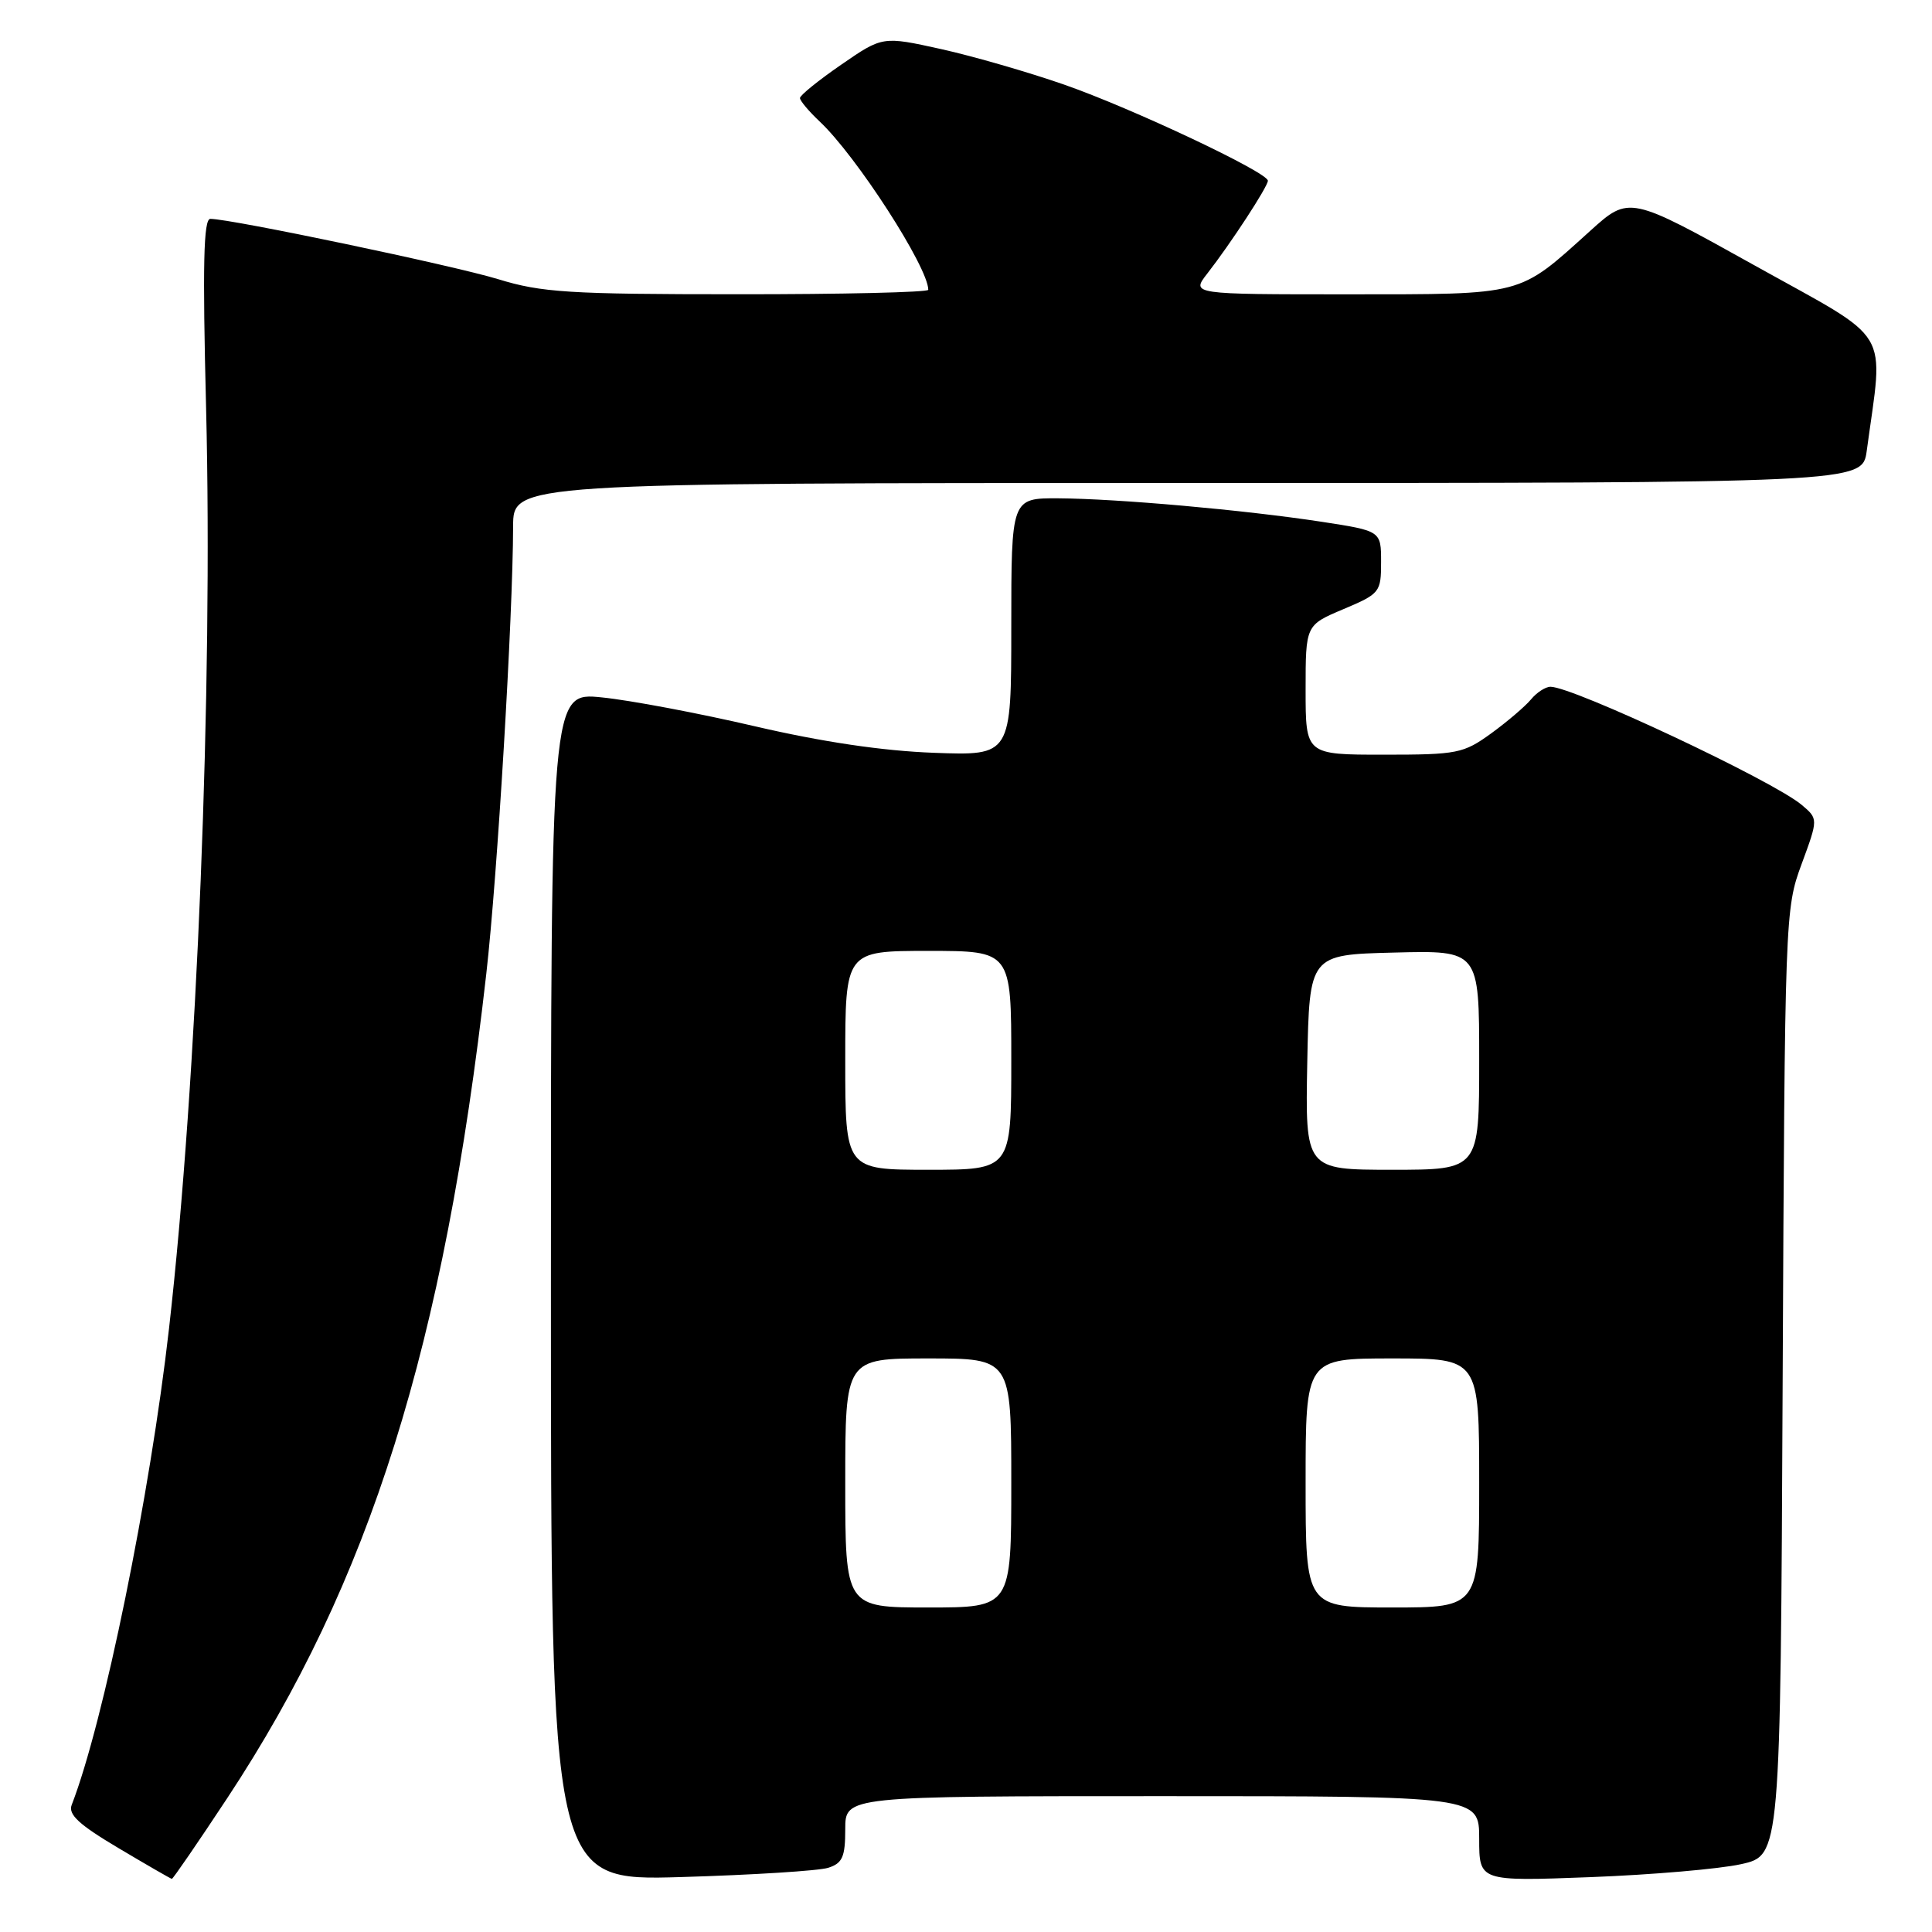 <?xml version="1.0" encoding="UTF-8" standalone="no"?>
<!DOCTYPE svg PUBLIC "-//W3C//DTD SVG 1.1//EN" "http://www.w3.org/Graphics/SVG/1.1/DTD/svg11.dtd" >
<svg xmlns="http://www.w3.org/2000/svg" xmlns:xlink="http://www.w3.org/1999/xlink" version="1.1" viewBox="0 0 256 256">
 <g >
 <path fill="currentColor"
d=" M 30.12 238.25 C 49.06 209.55 58.84 178.40 64.44 129.00 C 65.91 116.07 67.96 81.81 67.99 69.75 C 68.00 64.00 68.00 64.00 157.39 64.00 C 246.77 64.00 246.77 64.00 247.35 59.75 C 249.59 43.15 250.99 45.48 232.53 35.19 C 215.88 25.92 215.88 25.92 210.69 30.61 C 201.12 39.25 202.12 38.99 178.67 39.00 C 157.83 39.00 157.83 39.00 159.97 36.25 C 163.08 32.26 168.00 24.72 168.00 23.95 C 168.00 22.84 150.01 14.35 141.00 11.21 C 136.32 9.58 129.00 7.46 124.73 6.51 C 116.95 4.79 116.95 4.79 111.48 8.56 C 108.46 10.64 106.00 12.63 106.00 12.99 C 106.00 13.35 107.17 14.74 108.59 16.08 C 113.44 20.61 123.00 35.42 123.00 38.40 C 123.00 38.73 111.64 39.00 97.75 38.99 C 75.40 38.99 71.75 38.76 66.00 36.99 C 60.03 35.17 30.62 29.00 27.87 29.00 C 26.97 29.00 26.83 35.07 27.31 54.14 C 28.22 90.98 26.12 143.25 22.40 176.00 C 19.89 198.11 13.74 228.23 9.50 239.16 C 9.01 240.43 10.46 241.77 15.68 244.87 C 19.43 247.10 22.62 248.94 22.77 248.96 C 22.91 248.98 26.22 244.16 30.12 238.25 Z  M 109.75 247.49 C 111.63 246.89 112.00 246.05 112.00 242.38 C 112.00 238.00 112.00 238.00 154.00 238.00 C 196.00 238.00 196.00 238.00 196.00 243.65 C 196.00 249.29 196.00 249.29 210.75 248.73 C 218.86 248.42 227.84 247.65 230.71 247.01 C 235.92 245.85 235.92 245.85 236.21 183.18 C 236.50 121.29 236.53 120.42 238.72 114.50 C 240.93 108.50 240.93 108.50 238.72 106.64 C 234.91 103.44 208.45 91.00 205.45 91.00 C 204.79 91.00 203.63 91.75 202.87 92.67 C 202.12 93.58 199.74 95.61 197.60 97.17 C 193.91 99.84 193.13 100.00 183.35 100.00 C 173.00 100.00 173.00 100.00 173.00 91.41 C 173.00 82.83 173.00 82.83 178.00 80.72 C 182.85 78.67 183.00 78.48 183.00 74.47 C 183.00 70.35 183.00 70.35 175.14 69.14 C 164.86 67.57 148.10 66.08 140.25 66.03 C 134.00 66.00 134.00 66.00 134.00 83.06 C 134.00 100.13 134.00 100.13 123.75 99.75 C 116.96 99.50 108.94 98.31 100.00 96.23 C 92.58 94.50 83.46 92.78 79.75 92.41 C 73.00 91.72 73.00 91.72 73.00 170.48 C 73.00 249.23 73.00 249.23 90.25 248.72 C 99.74 248.44 108.51 247.89 109.75 247.49 Z  M 112.00 196.50 C 112.00 180.00 112.00 180.00 123.00 180.00 C 134.00 180.00 134.00 180.00 134.00 196.50 C 134.00 213.00 134.00 213.00 123.00 213.00 C 112.00 213.00 112.00 213.00 112.00 196.50 Z  M 173.00 196.50 C 173.00 180.00 173.00 180.00 184.50 180.00 C 196.00 180.00 196.00 180.00 196.00 196.50 C 196.00 213.00 196.00 213.00 184.50 213.00 C 173.00 213.00 173.00 213.00 173.00 196.50 Z  M 112.00 140.50 C 112.00 126.00 112.00 126.00 123.00 126.00 C 134.00 126.00 134.00 126.00 134.00 140.50 C 134.00 155.00 134.00 155.00 123.00 155.00 C 112.00 155.00 112.00 155.00 112.00 140.50 Z  M 173.22 140.75 C 173.50 126.50 173.50 126.50 184.75 126.22 C 196.00 125.93 196.00 125.93 196.00 140.47 C 196.00 155.00 196.00 155.00 184.47 155.00 C 172.95 155.00 172.95 155.00 173.22 140.75 Z "/>
</g>
</svg>